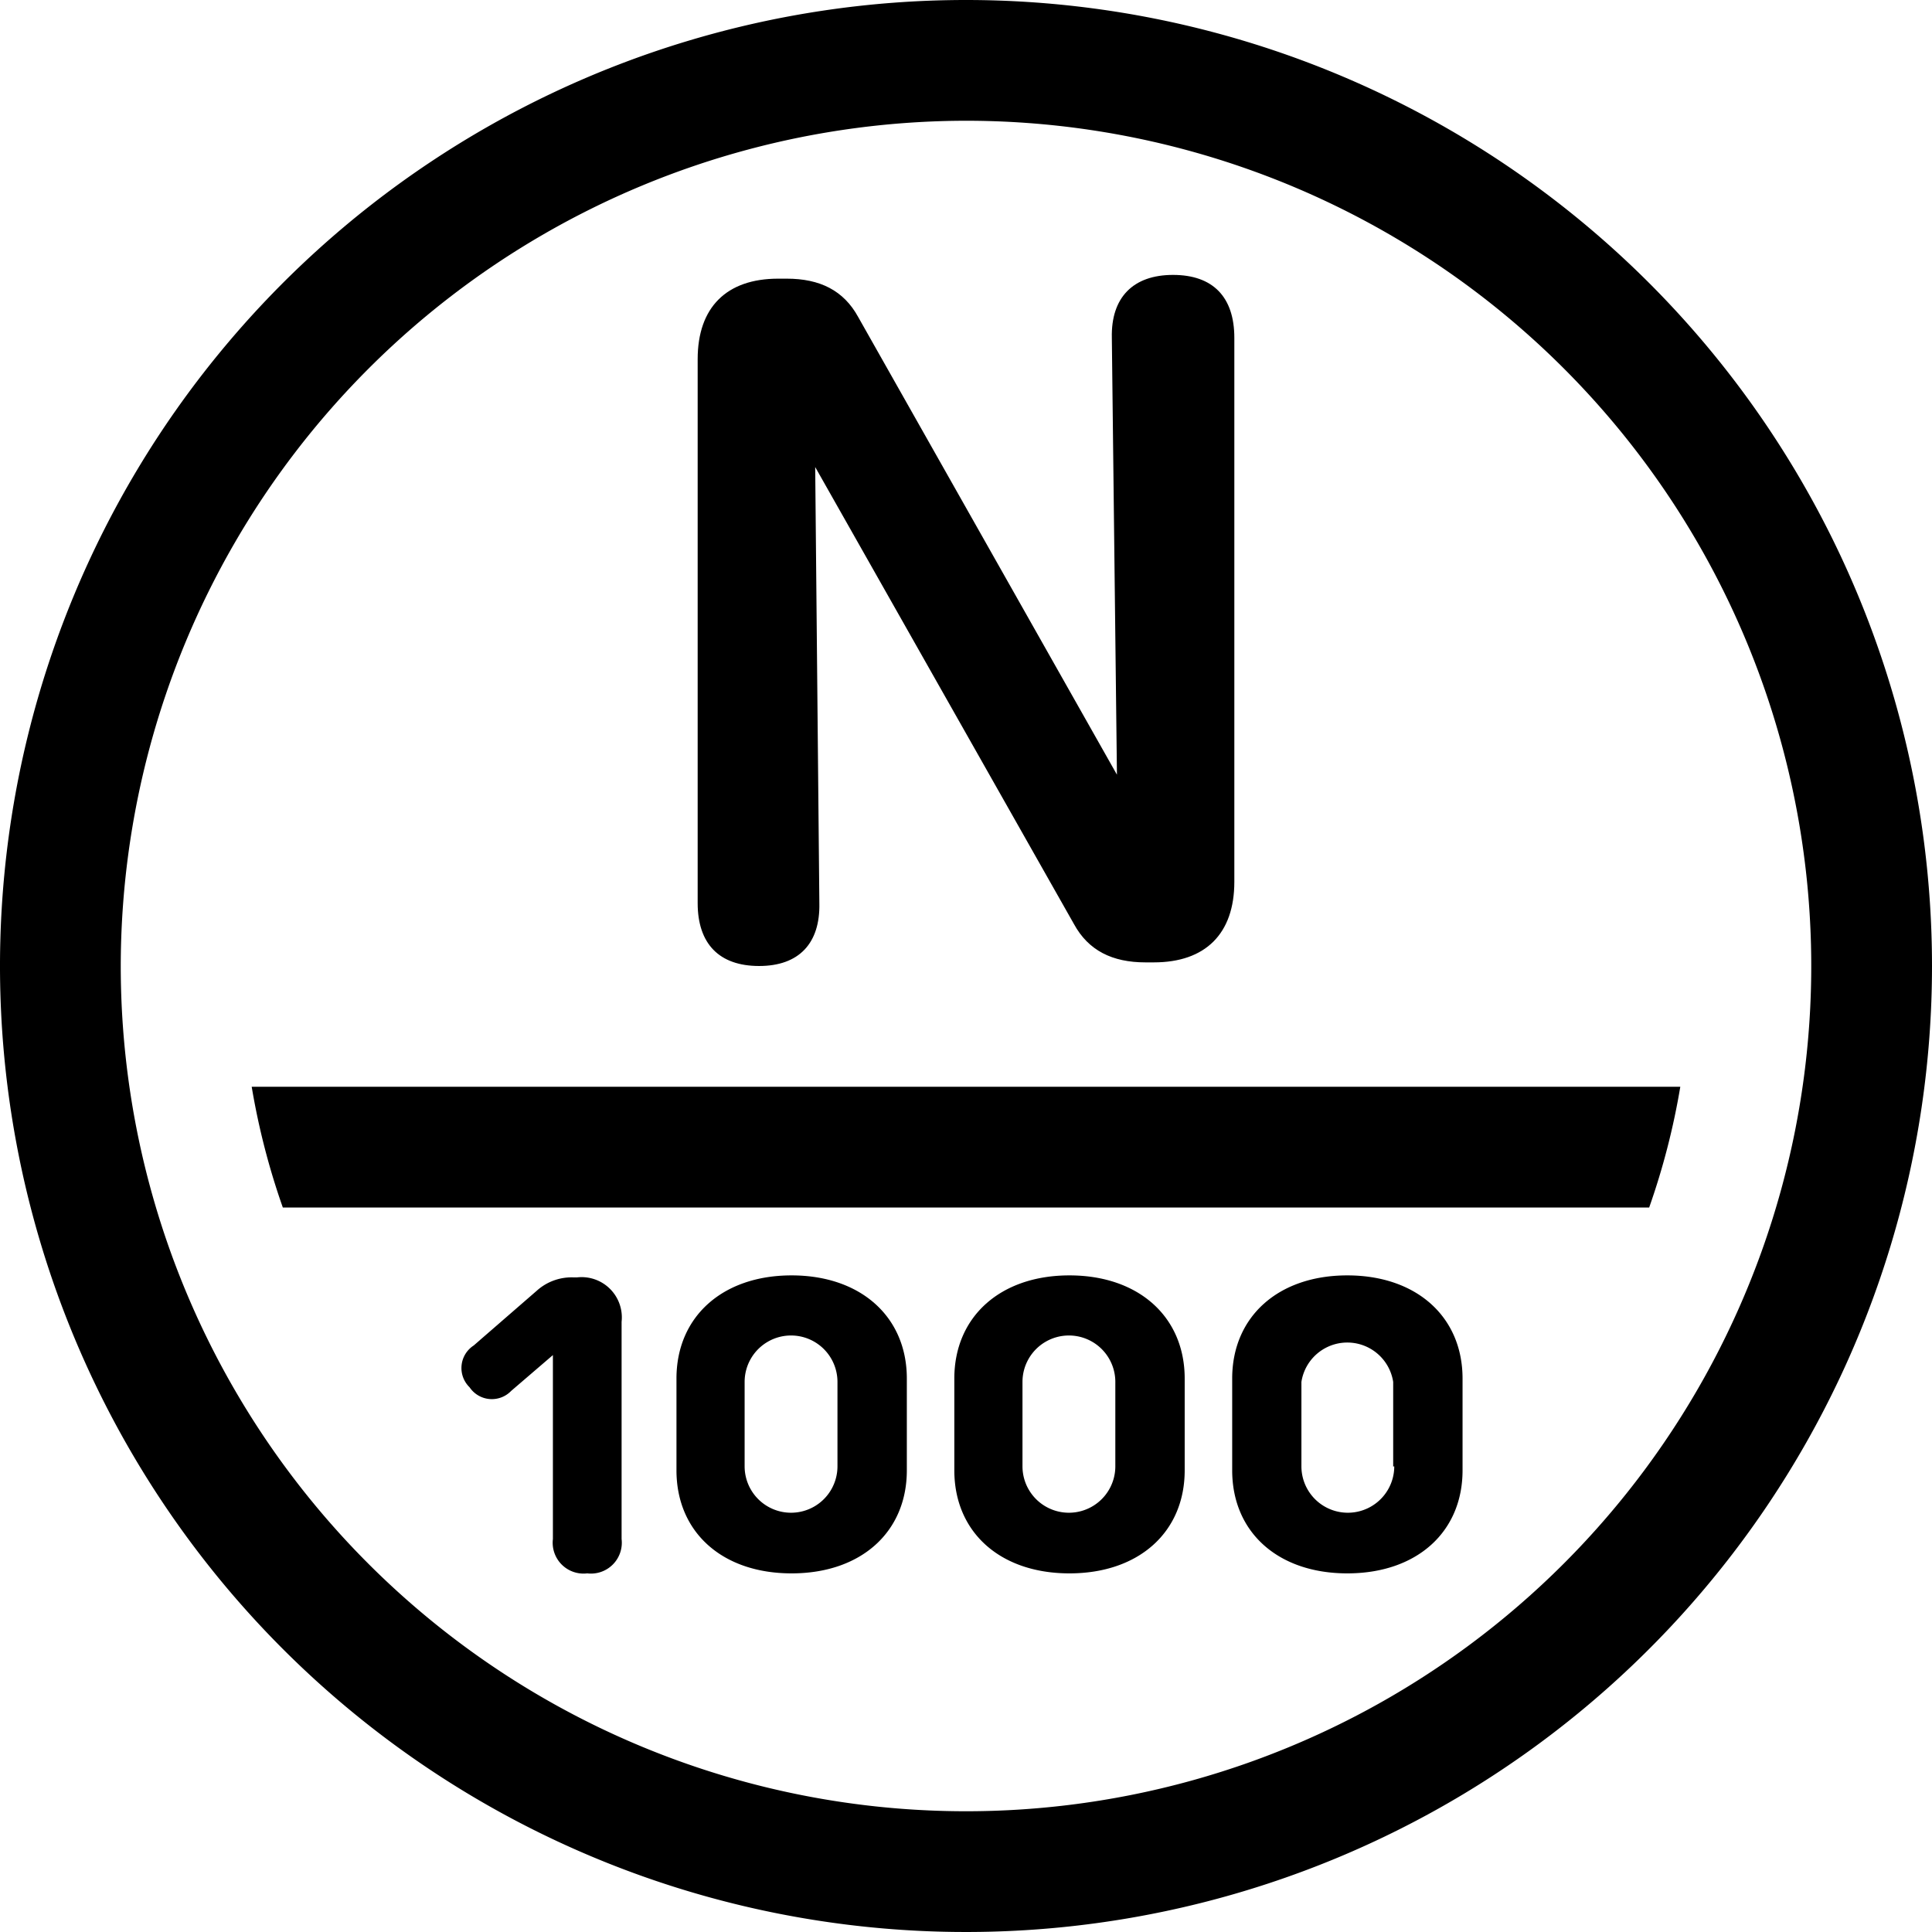 <svg xmlns="http://www.w3.org/2000/svg" viewBox="0 0 144 144"><title>n-1000</title><g id="Layer_2" data-name="Layer 2"><g id="Layer_1-2" data-name="Layer 1"><path d="M72,9A63,63,0,1,1,9,72,63.07,63.07,0,0,1,72,9m0-9a72,72,0,1,0,72,72A72,72,0,0,0,72,0Z"/><path d="M92,25.18V65.73c0,3.86-2.15,6-6,6h-.63c-2.47,0-4.25-.89-5.32-2.85L60.76,34.81l.31,32.5c.07,3-1.52,4.69-4.49,4.69S52,70.35,52,67.31V26.77c0-3.87,2.16-6,6-6h.64c2.47,0,4.24.88,5.32,2.85L83.25,57.74l-.38-32.56c-.07-3,1.58-4.69,4.56-4.69S92,22.14,92,25.18Z"/><path d="M46.33,98.52v16.19a2.3,2.3,0,0,1-2.56,2.56,2.3,2.3,0,0,1-2.56-2.56V101l-3.11,2.67A2,2,0,0,1,35,103.4a2,2,0,0,1,.3-3.11L40,96.21a3.88,3.88,0,0,1,2.78-1H43A3,3,0,0,1,46.33,98.52Z"/><path d="M50.42,109.59v-6.84c0-4.61,3.43-7.69,8.58-7.69s8.59,3.08,8.59,7.69v6.84c0,4.6-3.41,7.68-8.59,7.68S50.42,114.19,50.42,109.59Zm12-.28V103a3.46,3.46,0,0,0-6.92,0v6.29a3.46,3.46,0,1,0,6.92,0Z"/><path d="M71.13,109.59v-6.84c0-4.61,3.43-7.69,8.58-7.69s8.59,3.08,8.59,7.69v6.84c0,4.6-3.41,7.68-8.59,7.68S71.13,114.19,71.13,109.59Zm12-.28V103a3.46,3.46,0,0,0-6.92,0v6.29a3.46,3.46,0,1,0,6.92,0Z"/><path d="M91.84,109.59v-6.84c0-4.61,3.43-7.69,8.58-7.69s8.59,3.08,8.59,7.69v6.84c0,4.6-3.41,7.68-8.59,7.68S91.84,114.19,91.84,109.59Zm12-.28V103A3.46,3.46,0,0,0,97,103v6.29a3.46,3.46,0,1,0,6.92,0Z"/><path d="M21.08,90H122.92a53.76,53.76,0,0,0,2.32-9H18.76A53.76,53.76,0,0,0,21.08,90Z"/></g></g></svg>